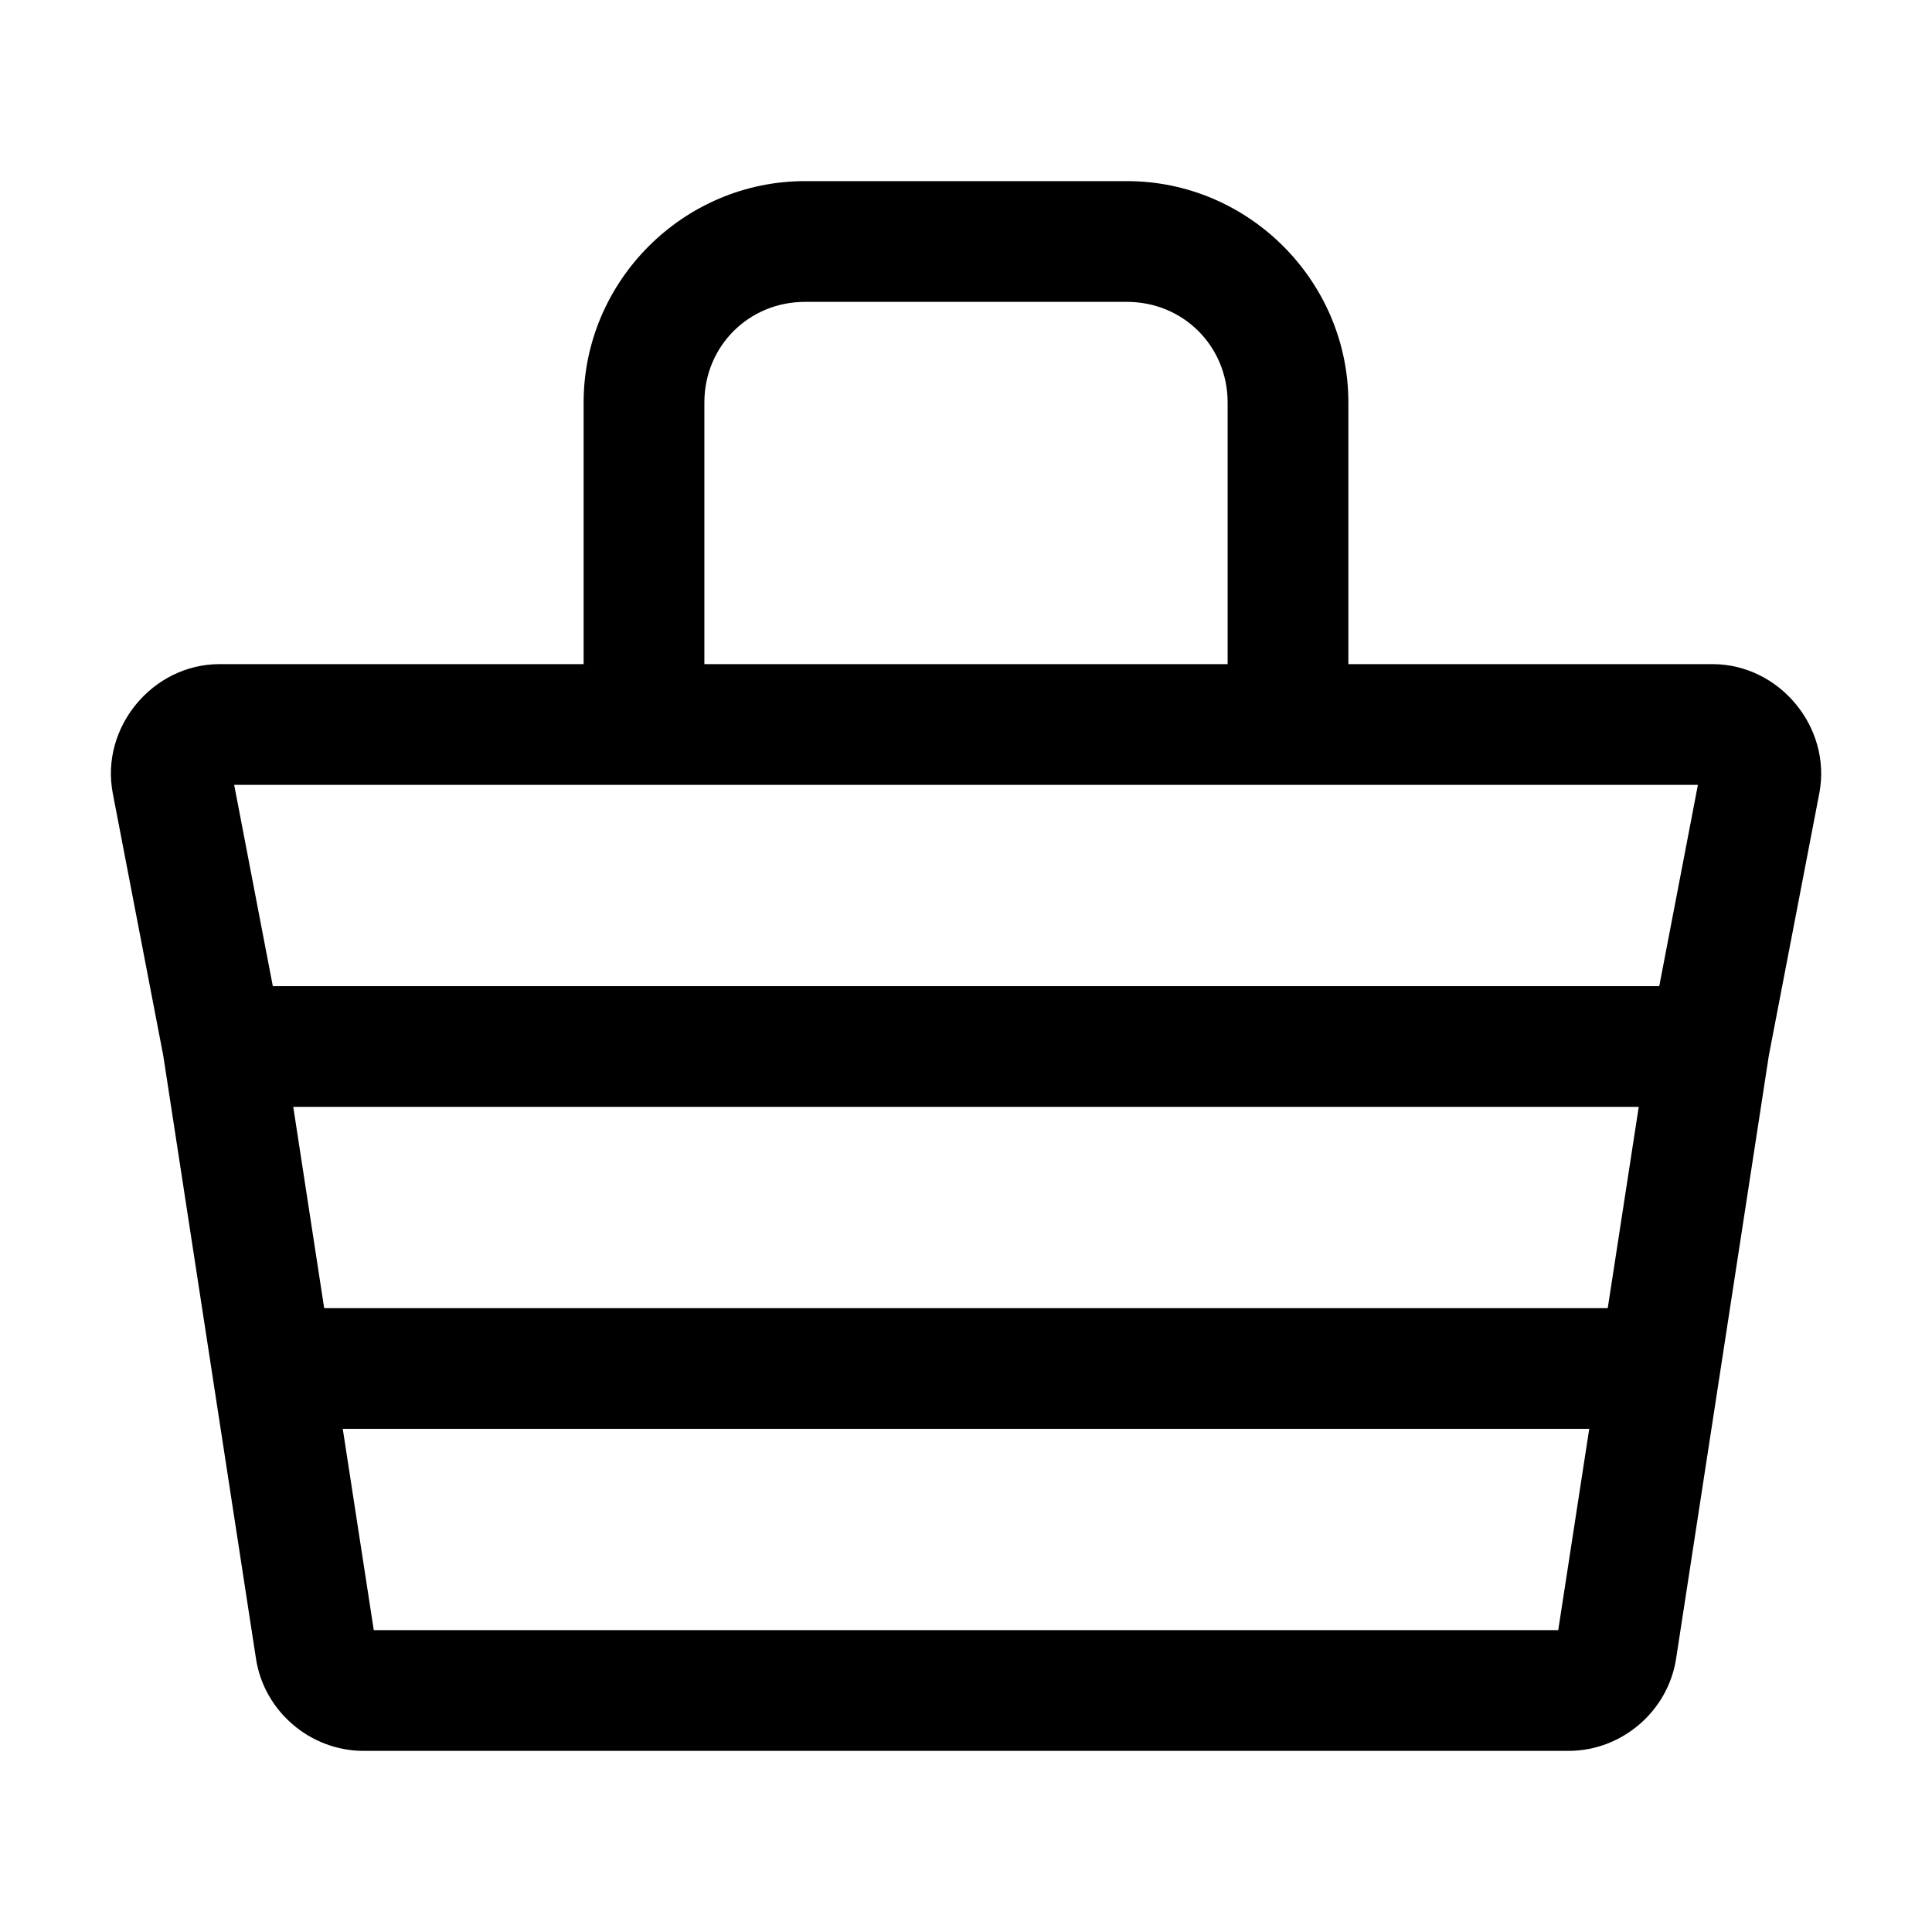<?xml version="1.0" encoding="UTF-8" standalone="no"?>
<svg
   width="24"
   height="24"
   stroke-width="1.5"
   viewBox="0 0 24 24"
   fill="none"
   version="1.1"
   id="svg6"
   sodipodi:docname="beach-bag.svg"
   inkscape:version="1.2.1 (9c6d41e410, 2022-07-14)"
   xmlns:inkscape="http://www.inkscape.org/namespaces/inkscape"
   xmlns:sodipodi="http://sodipodi.sourceforge.net/DTD/sodipodi-0.dtd"
   xmlns="http://www.w3.org/2000/svg"
   xmlns:svg="http://www.w3.org/2000/svg">
  <defs
     id="defs10" />
  <sodipodi:namedview
     id="namedview8"
     pagecolor="#ffffff"
     bordercolor="#666666"
     borderopacity="1.0"
     inkscape:showpageshadow="2"
     inkscape:pageopacity="0.0"
     inkscape:pagecheckerboard="0"
     inkscape:deskcolor="#d1d1d1"
     showgrid="false"
     inkscape:zoom="34.541667"
     inkscape:cx="10.364294"
     inkscape:cy="12.014475"
     inkscape:window-width="1920"
     inkscape:window-height="1009"
     inkscape:window-x="1912"
     inkscape:window-y="-8"
     inkscape:window-maximized="1"
     inkscape:current-layer="svg6" />
  <path
     style="color:#000000;fill:currentColor;-inkscape-stroke:none"
     d="m 2.727,8.25 c -0.832,0 -1.483,0.788 -1.326,1.605 l 0.627,3.258 0.615,4 0.537,3.492 C 3.28,21.259 3.855,21.75 4.516,21.75 h 14.969 c 0.661,0 1.235,-0.491 1.336,-1.145 l 0.537,-3.492 0.615,-4 0.627,-3.258 C 22.757,9.038 22.106,8.25 21.273,8.25 Z m 0.182,1.5 H 21.092 l -0.48,2.5 H 3.389 Z m 0.734,4 H 20.357 l -0.385,2.5 H 4.027 Z m 0.615,4 H 19.742 l -0.385,2.5 H 4.643 Z"
     id="path2" />
  <path
     style="color:#000000;fill:currentColor;-inkscape-stroke:none"
     d="M 10,2.25 C 8.49,2.25 7.25,3.49 7.25,5 v 4 h 1.5 V 5 C 8.75,4.301 9.301,3.75 10,3.75 h 4 c 0.699,0 1.25,0.551 1.25,1.25 v 4 h 1.5 V 5 C 16.75,3.49 15.51,2.25 14,2.25 Z"
     id="path4" />
</svg>
